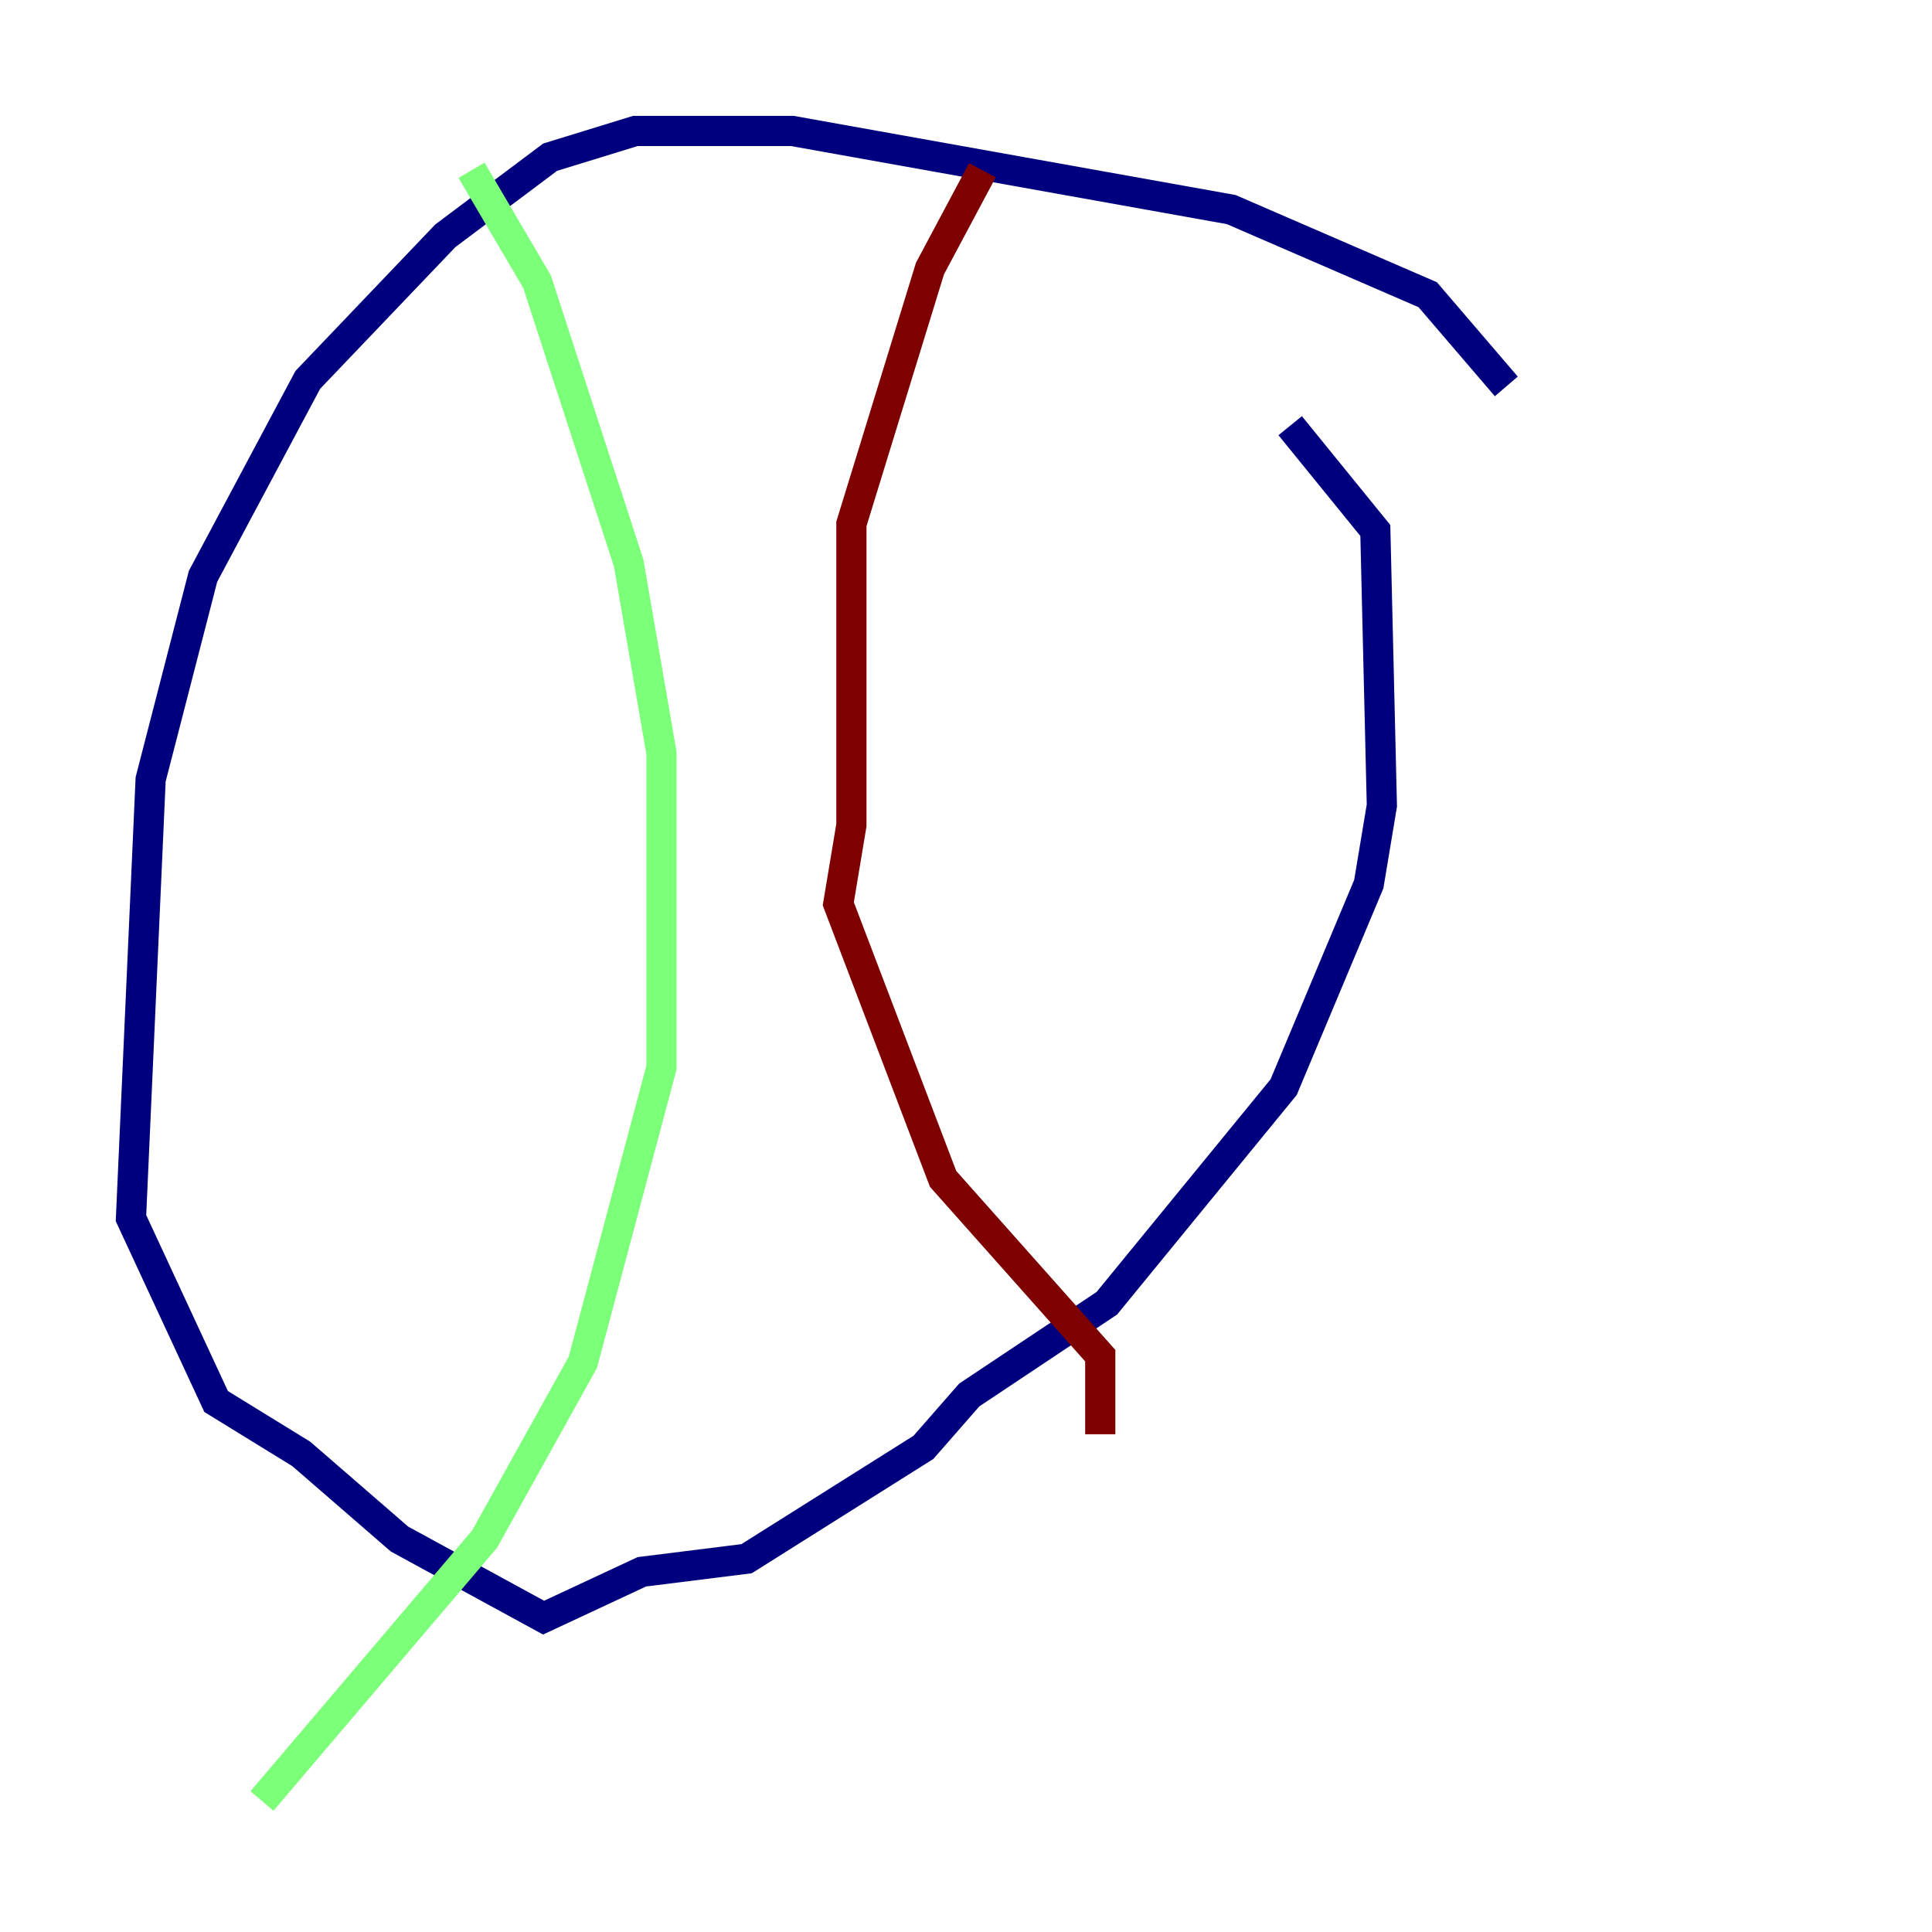 <?xml version="1.0" encoding="utf-8" ?>
<svg baseProfile="tiny" height="128" version="1.2" viewBox="0,0,128,128" width="128" xmlns="http://www.w3.org/2000/svg" xmlns:ev="http://www.w3.org/2001/xml-events" xmlns:xlink="http://www.w3.org/1999/xlink"><defs /><polyline fill="none" points="99.797,25.6 94.59,19.525 81.573,13.885 52.502,8.678 42.088,8.678 36.447,10.414 29.505,15.62 20.393,25.166 13.451,38.183 9.98,51.634 8.678,80.705 14.319,92.854 19.959,96.325 26.468,101.966 36.014,107.173 42.522,104.136 49.464,103.268 61.18,95.891 64.217,92.42 73.329,86.346 85.044,72.027 90.685,58.576 91.552,53.37 91.119,35.146 85.478,28.203" stroke="#00007f" stroke-width="2" /><polyline fill="none" points="31.241,11.281 35.58,18.658 41.654,37.315 43.824,49.898 43.824,70.725 38.617,90.251 32.108,101.966 17.356,119.322" stroke="#7cff79" stroke-width="2" /><polyline fill="none" points="72.895,95.024 72.895,89.817 62.481,78.102 55.539,59.878 56.407,54.671 56.407,34.712 61.614,17.79 65.085,11.281" stroke="#7f0000" stroke-width="2" /></svg>